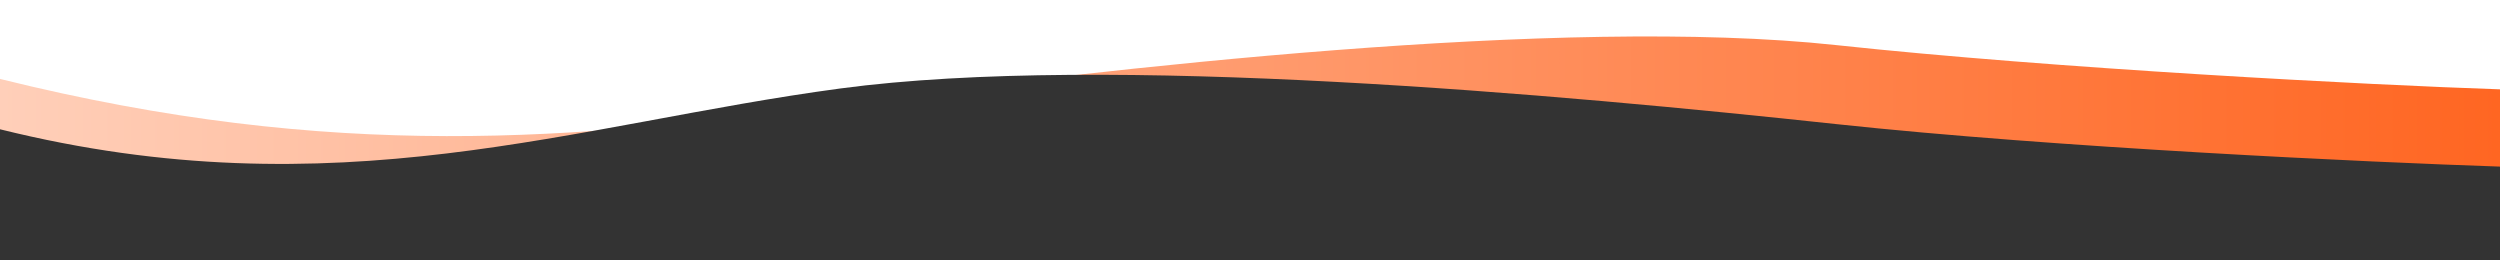 <?xml version="1.0" encoding="utf-8"?>
<!-- Generator: Adobe Illustrator 16.0.0, SVG Export Plug-In . SVG Version: 6.00 Build 0)  -->
<!DOCTYPE svg PUBLIC "-//W3C//DTD SVG 1.1//EN" "http://www.w3.org/Graphics/SVG/1.1/DTD/svg11.dtd">
<svg version="1.1" id="Layer_1" xmlns="http://www.w3.org/2000/svg" xmlns:xlink="http://www.w3.org/1999/xlink" x="0px" y="0px"
	 width="1440px" height="150px" viewBox="0 0 1440 150" enable-background="new 0 0 1440 150" xml:space="preserve">
<linearGradient id="SVGID_1_" gradientUnits="userSpaceOnUse" x1="-94" y1="69.269" x2="1346" y2="69.269" gradientTransform="matrix(-1 0 0 -1 1346 155)">
	<stop  offset="0" style="stop-color:#FF6622"/>
	<stop  offset="1" style="stop-color:#FFCFB9"/>
</linearGradient>
<path fill="url(#SVGID_1_)" d="M484,59.961c-153,20.5-290.5,33.5-484-14.5v105h1440v-99c-74.834-2.5-256.1-11.899-382.5-25.499
	C899.5,8.962,637,39.461,484,59.961z"/>
<path fill="#333333" d="M484,50.962c-153,20.5-290.5,71.5-484,23.5V151h1440V95.962c-74.834-2.5-256.1-10.899-382.5-24.5
	C899.5,54.462,637,30.462,484,50.962z"/>
</svg>
